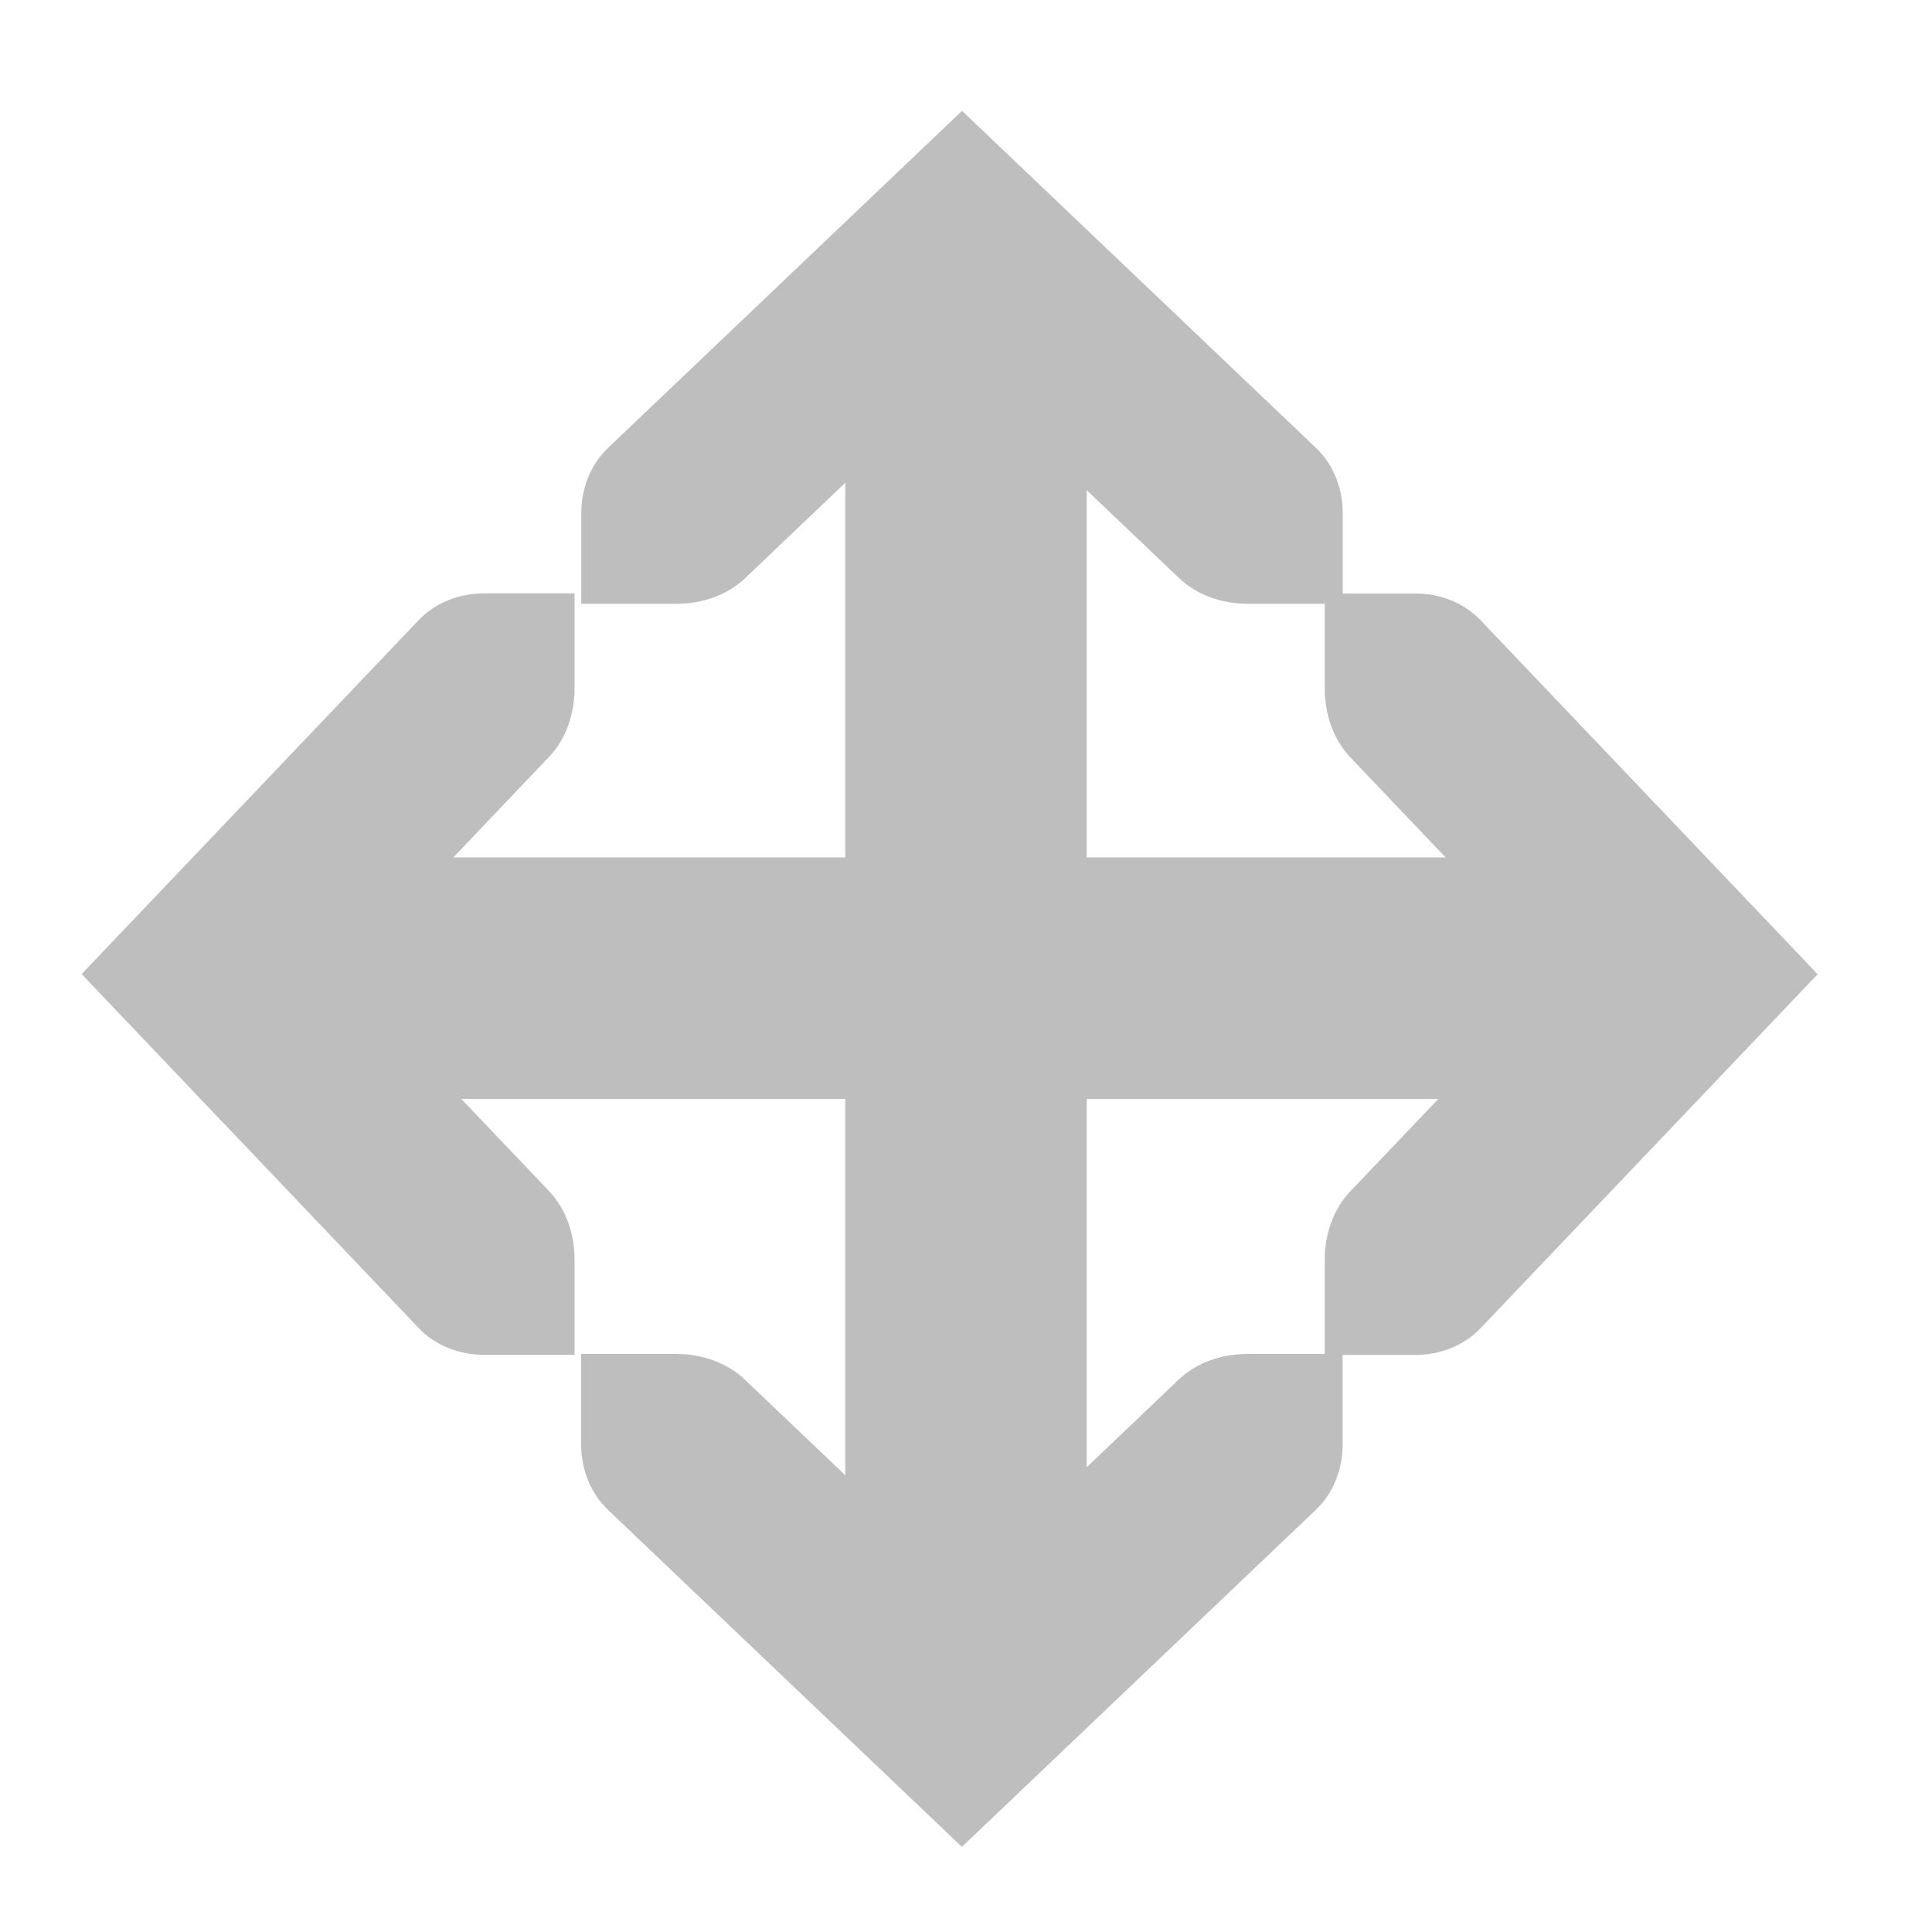 <?xml version="1.0" encoding="UTF-8" standalone="no"?>
<!-- Created with Inkscape (http://www.inkscape.org/) -->

<svg
   xmlns:dc="http://purl.org/dc/elements/1.1/"
   xmlns:cc="http://creativecommons.org/ns#"
   xmlns:rdf="http://www.w3.org/1999/02/22-rdf-syntax-ns#"
   xmlns:svg="http://www.w3.org/2000/svg"
   xmlns="http://www.w3.org/2000/svg"
   version="1.1"
   width="16"
   height="16"
   id="svg7384">
  <title
     id="title9167">Gnome Symbolic Icon Theme</title>
  <defs
     id="defs11" />
  <g
     transform="translate(-241,-667)"
     id="layer12" />
  <g
     transform="translate(-261,-667)"
     id="layer12-7">
    <path
       d="m 268,669 v 12 h 2 v -12 h -2 z"
       id="path15417"
       style="text-indent:0;text-transform:none;block-progression:tb;color:#000000;fill:#bebebe" />
    <path
       d="m 265.814,672 v -0.751 c 0,-0.199 0.073,-0.398 0.222,-0.54 l 2.931,-2.791 2.931,2.791 c 0.148,0.141 0.222,0.34 0.222,0.54 v 0.751 h -0.788 c -0.209,0 -0.418,-0.07 -0.566,-0.211 l -1.798,-1.712 -1.798,1.712 c -0.148,0.141 -0.357,0.211 -0.566,0.211 z"
       id="path3613-6-6-5-4-5"
       style="text-indent:0;text-transform:none;block-progression:tb;color:#000000;fill:#bebebe" />
    <path
       d="m 272.119,678.213 v 0.751 c 0,0.199 -0.073,0.398 -0.222,0.54 l -2.931,2.791 -2.931,-2.791 c -0.148,-0.141 -0.222,-0.34 -0.222,-0.54 v -0.751 h 0.788 c 0.209,0 0.418,0.07 0.566,0.211 l 1.798,1.712 1.798,-1.712 c 0.148,-0.141 0.357,-0.211 0.566,-0.211 z"
       id="path3613-6-6-5-4-5-0"
       style="text-indent:0;text-transform:none;block-progression:tb;color:#000000;fill:#bebebe" />
    <path
       d="m 274.971,674.101 -12,0 0,2 12,0 0,-2 z"
       id="path15417-0"
       style="text-indent:0;text-transform:none;block-progression:tb;color:#000000;fill:#bebebe" />
    <path
       d="m 271.971,671.915 0.751,0 c 0.199,0 0.398,0.073 0.54,0.222 l 2.791,2.931 -2.791,2.931 c -0.141,0.148 -0.34,0.222 -0.54,0.222 l -0.751,0 0,-0.788 c 0,-0.209 0.07,-0.418 0.211,-0.566 l 1.712,-1.798 -1.712,-1.798 c -0.141,-0.148 -0.211,-0.357 -0.211,-0.566 z"
       id="path3613-6-6-5-4-5-5"
       style="text-indent:0;text-transform:none;block-progression:tb;color:#000000;fill:#bebebe" />
    <path
       d="m 265.758,678.22 -0.751,0 c -0.199,0 -0.398,-0.073 -0.54,-0.222 l -2.791,-2.931 2.791,-2.931 c 0.141,-0.148 0.34,-0.222 0.54,-0.222 l 0.751,0 0,0.788 c 0,0.209 -0.07,0.418 -0.211,0.566 l -1.712,1.798 1.712,1.798 c 0.141,0.148 0.211,0.357 0.211,0.566 z"
       id="path3613-6-6-5-4-5-0-5"
       style="text-indent:0;text-transform:none;block-progression:tb;color:#000000;fill:#bebebe" />
  </g>
</svg>
